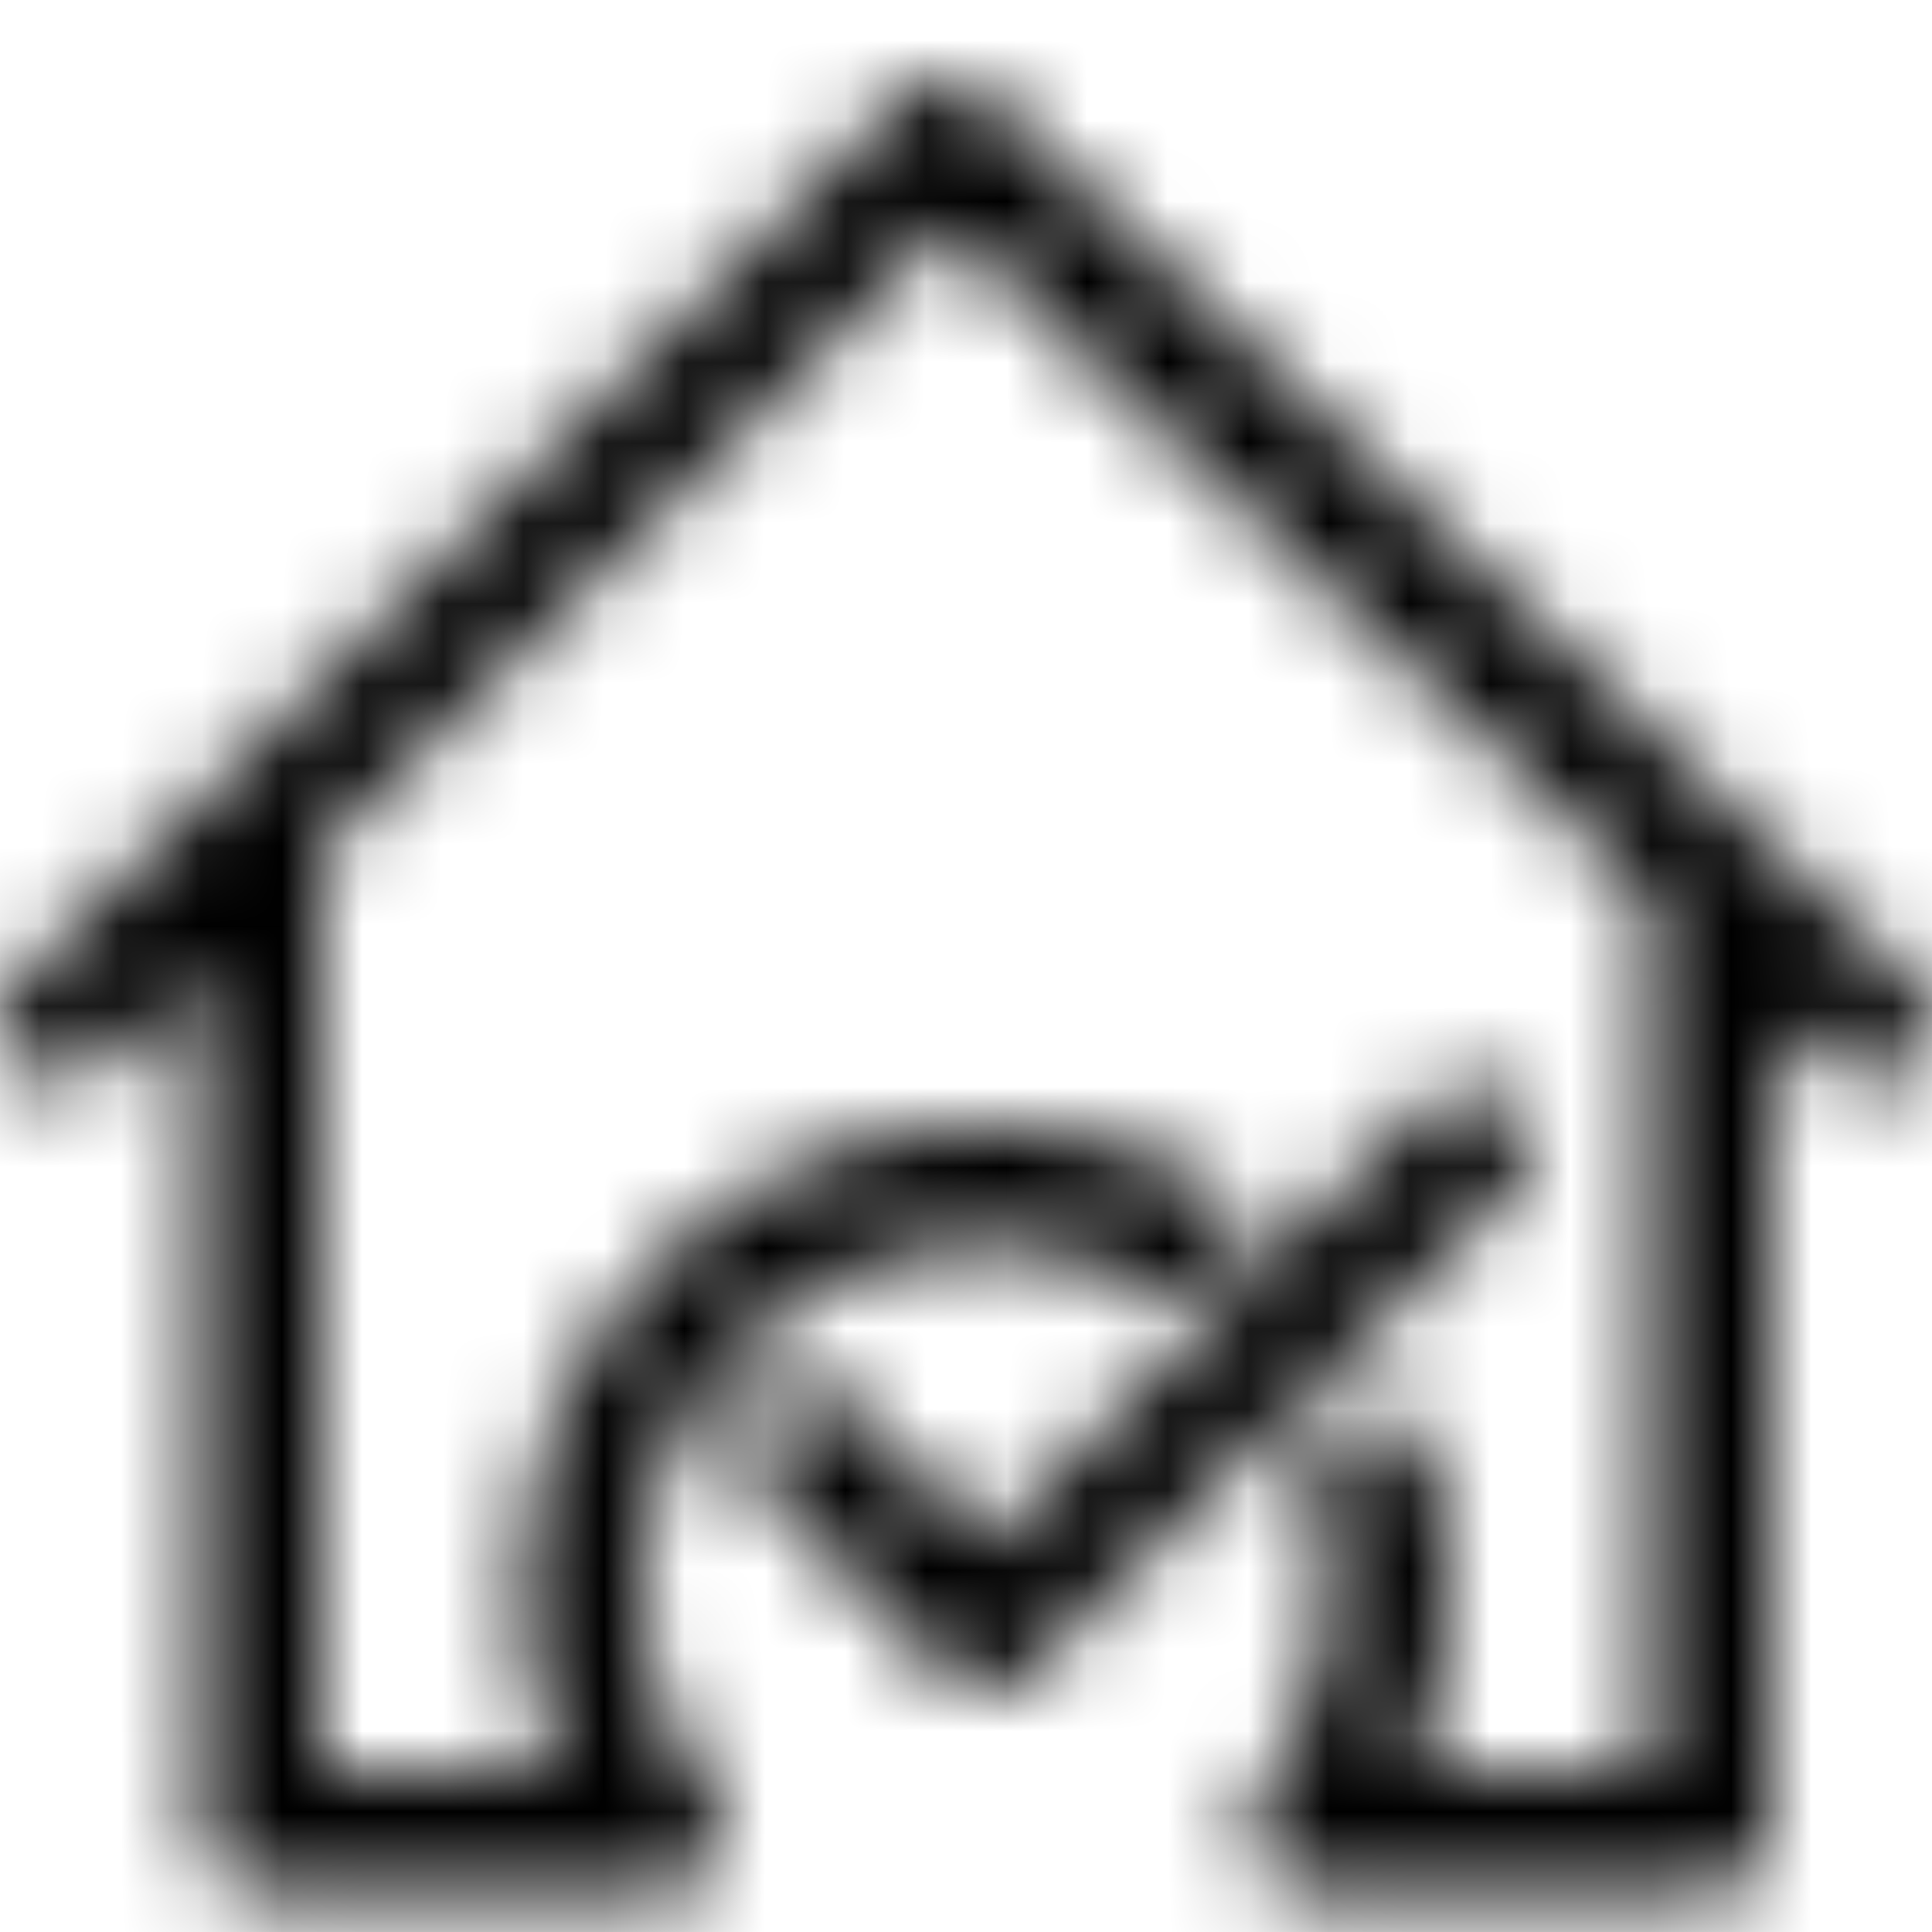 <svg xmlns="http://www.w3.org/2000/svg" fill="none" viewBox="0 0 24 24" class="Icon Icon-home"><g clip-path="url(#opo-mask-29364870)"><mask id="b" width="24" height="23" x="0" y="1" maskUnits="userSpaceOnUse" style="mask-type:alpha"><path fill="currentColor" fill-rule="evenodd" d="M11.22 1.22a.75.75 0 0 1 1.048-.012l11.5 11a.75.75 0 0 1-1.036 1.084l-.732-.7V22.75a.75.75 0 0 1-.75.75h-5a.75.75 0 0 1-.6-1.2c.534-.71.85-1.593.85-2.55 0-.417-.06-.819-.17-1.198a.75.75 0 0 1 1.439-.422c.15.515.231 1.059.231 1.62a5.7 5.7 0 0 1-.457 2.25H20.5V11.25q0-.045.005-.088L11.762 2.8 3.98 10.58q.019.082.019.17V22h2.957a5.75 5.75 0 0 1 8-7.323.75.75 0 1 1-.706 1.322 4.25 4.25 0 0 0-5.585 6.036q.045.071.072.145a.748.748 0 0 1-.488 1.32h-5a.75.75 0 0 1-.75-.75V12.06l-1.22 1.22a.75.75 0 0 1-1.06-1.06zm7.56 12.5a.75.75 0 0 1 0 1.06l-6 6a.75.75 0 0 1-1.06 0L9.5 18.5a.75.75 0 0 1 1.06-1.06l1.69 1.75 5.47-5.47a.75.75 0 0 1 1.06 0" clip-rule="evenodd"/></mask><g mask="url(#b)"><path fill="currentColor" d="M0 0h24v24H0z"/></g></g><defs><clipPath id="opo-mask-29364870"><path fill="currentColor" d="M0 0h24v24H0z"/></clipPath></defs></svg>